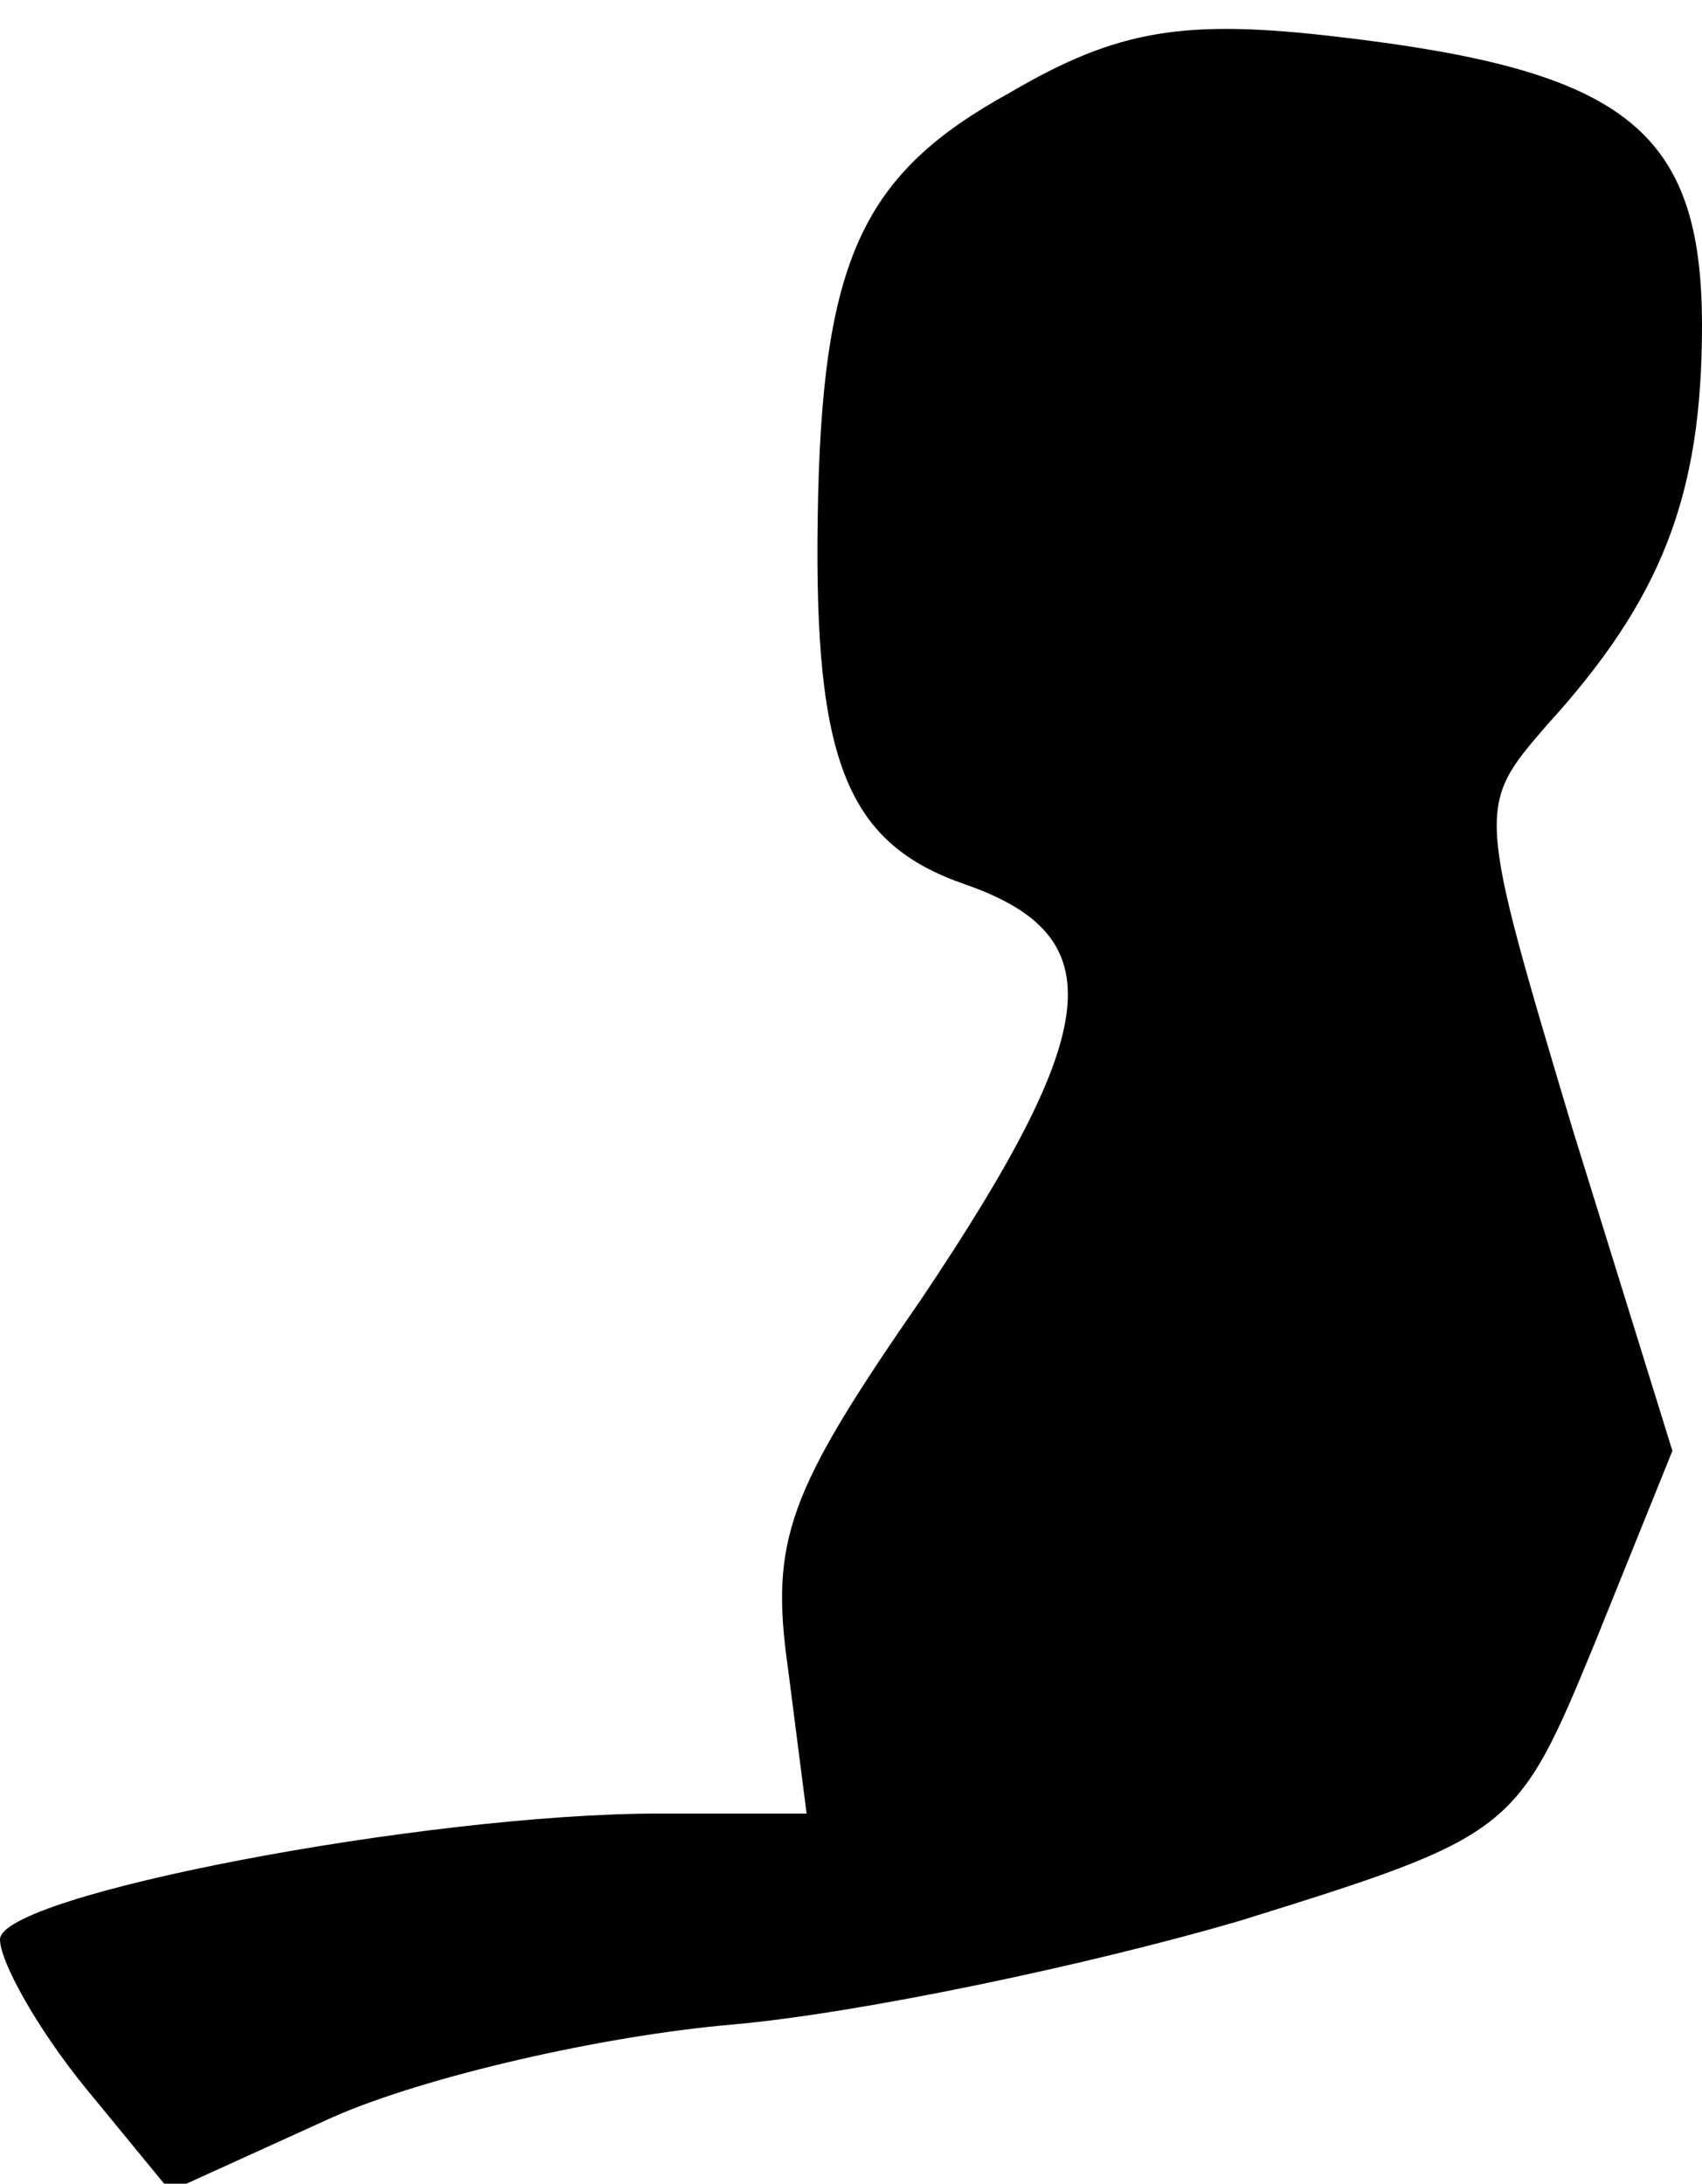 <?xml version="1.0" standalone="no"?>
<!DOCTYPE svg PUBLIC "-//W3C//DTD SVG 20010904//EN"
 "http://www.w3.org/TR/2001/REC-SVG-20010904/DTD/svg10.dtd">
<svg version="1.0" xmlns="http://www.w3.org/2000/svg"
 width="46pt" height="59pt" viewBox="0 0 46 59"
 preserveAspectRatio="xMidYMid meet">
<g transform="translate(0,59) scale(0.1,-0.1)"
fill="#000000" stroke="none">
<path fill="#000000" stroke="none" d="M273 565 c-40 -22 -51 -45 -52 -115 -1
-66 8 -88 40 -99 40 -14 37 -39 -12 -112 -36 -52 -41 -65 -36 -100 l5 -39 -40
0 c-63 0 -178 -22 -178 -34 0 -6 10 -24 23 -40 l23 -28 44 20 c25 11 73 22
108 25 34 3 96 16 137 28 74 23 75 24 96 75 l21 52 -27 87 c-26 87 -26 87 -7
109 31 34 42 62 42 108 0 53 -21 69 -98 78 -42 5 -60 2 -89 -15z"/>
</g>
</svg>
